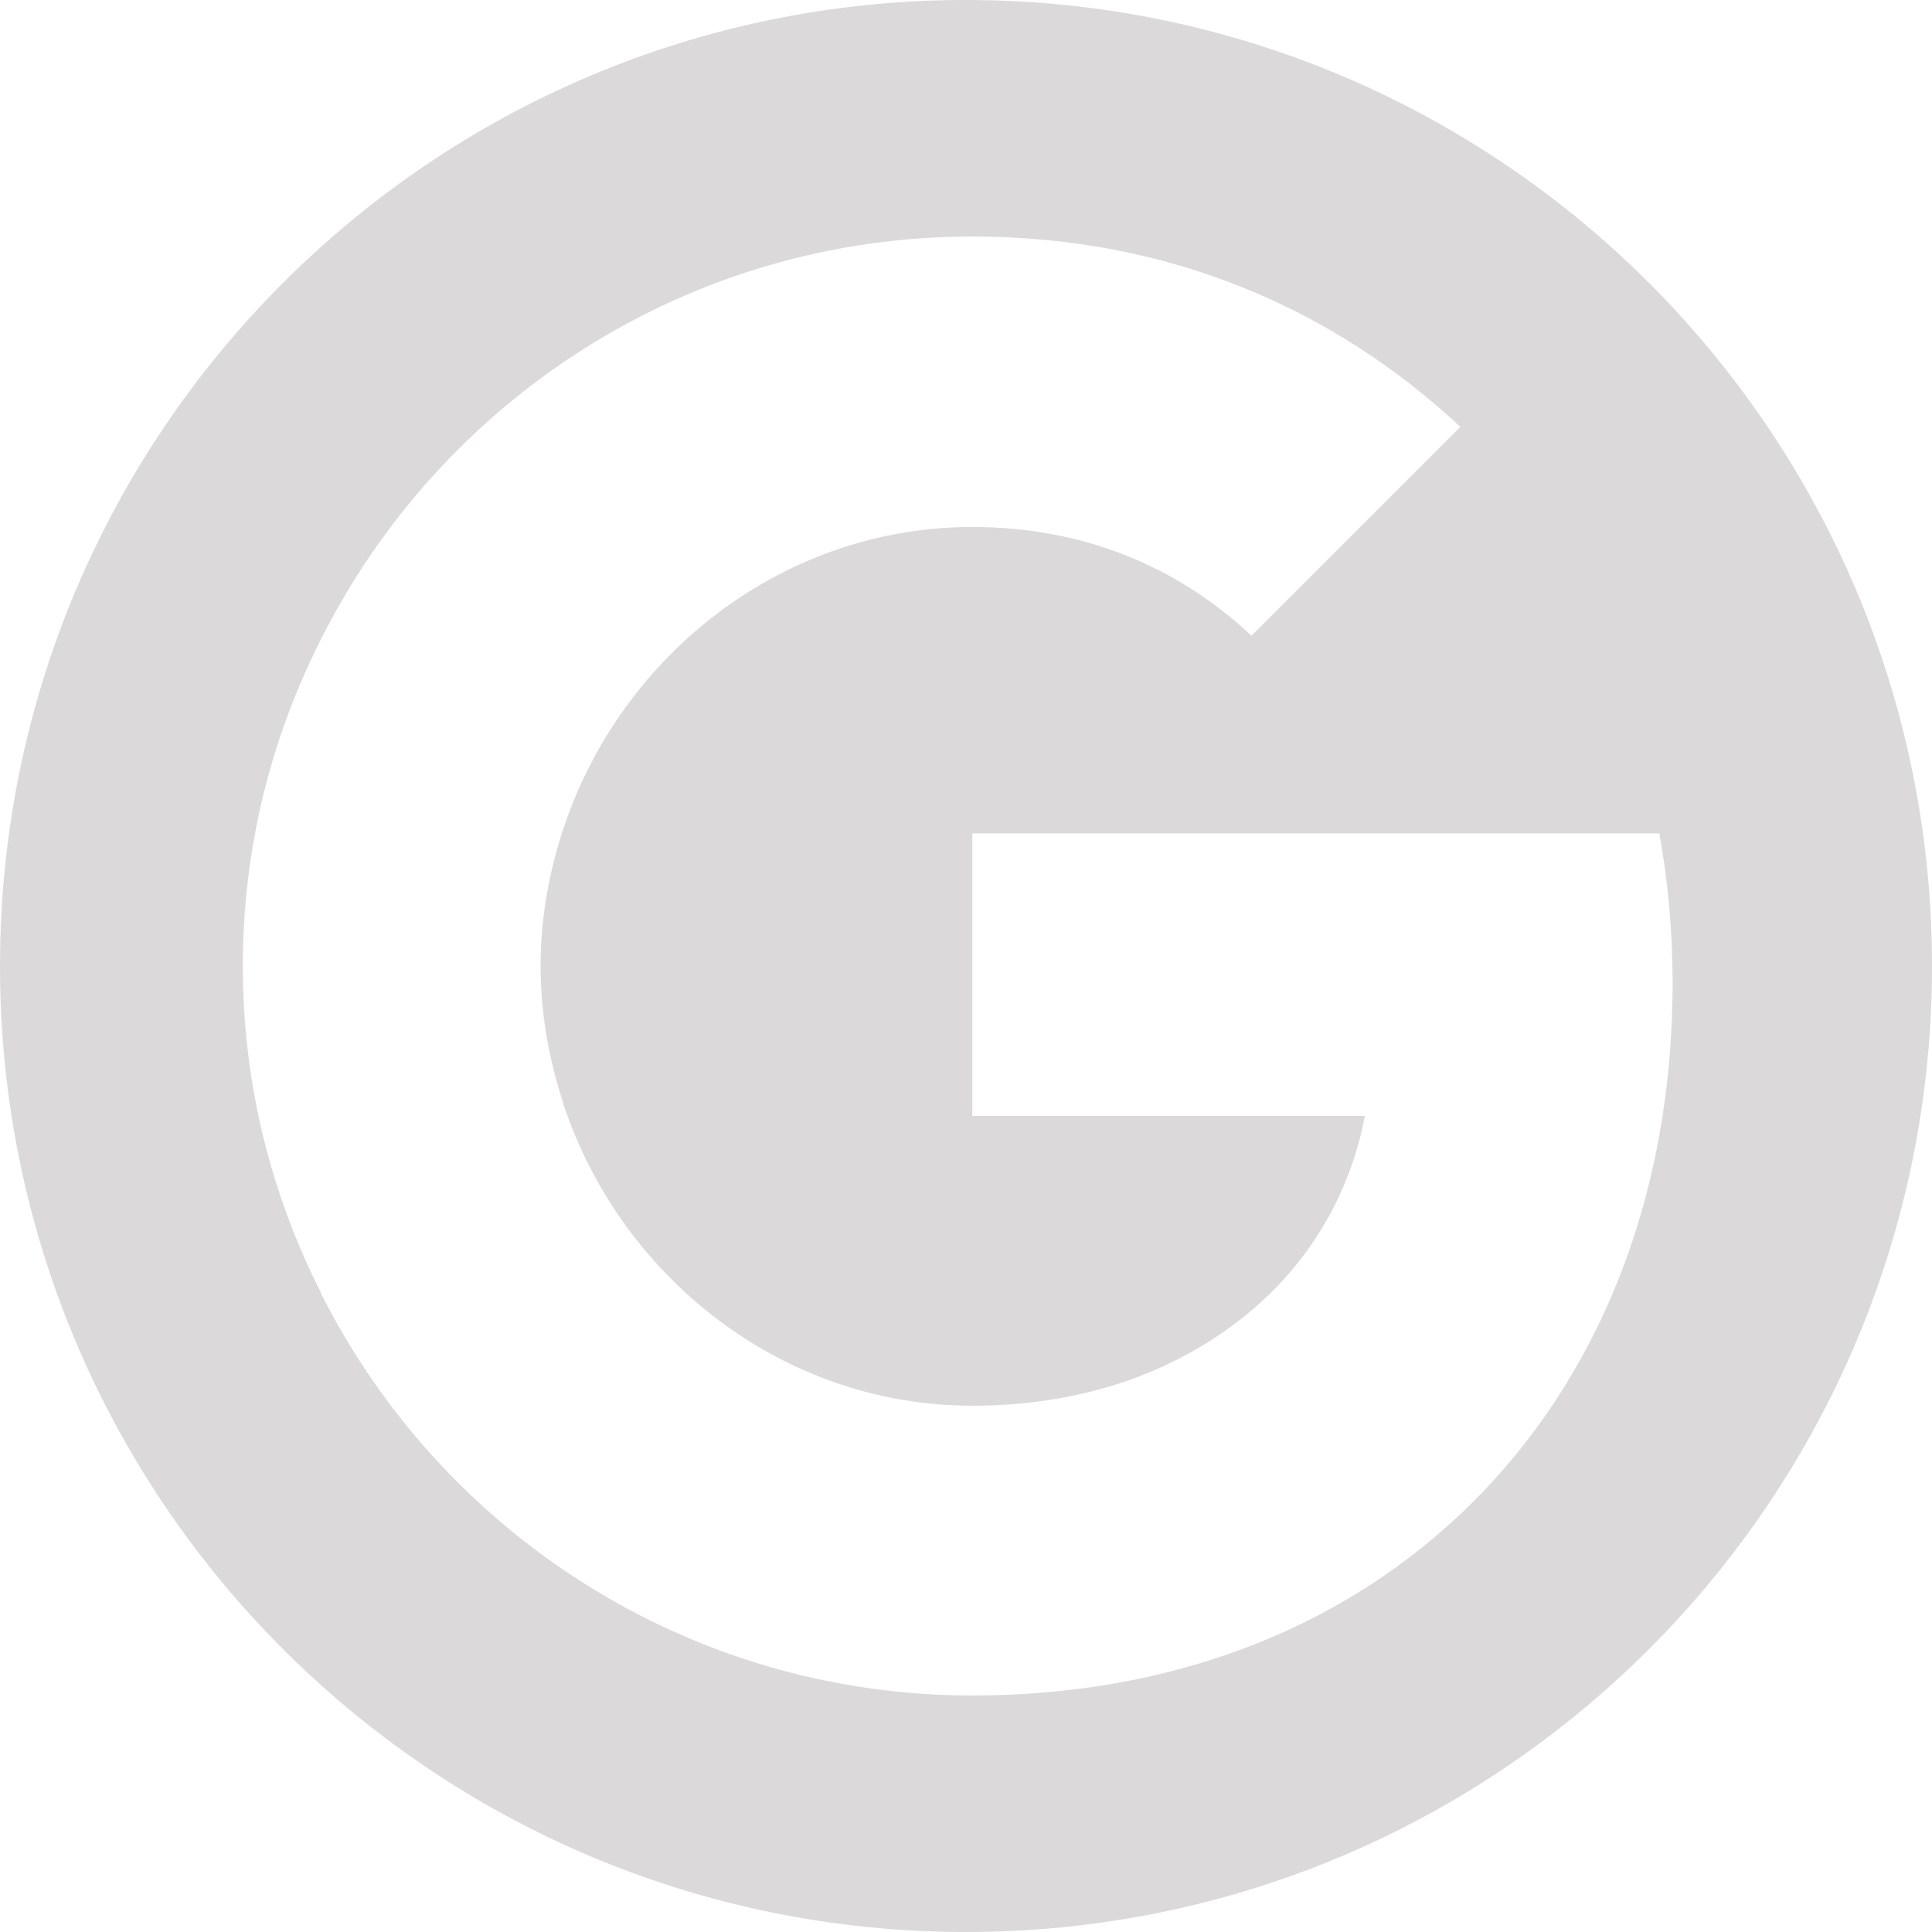 <?xml version="1.0" encoding="UTF-8"?>
<svg id="Layer_1" data-name="Layer 1" xmlns="http://www.w3.org/2000/svg" viewBox="0 0 1113.2 1113.2">
  <defs>
    <style>
      .cls-1 {
        fill: #dbd9d9;
      }
    </style>
  </defs>
  <path class="cls-1" d="m556.6,0C249.2,0,0,249.2,0,556.6s249.2,556.6,556.6,556.6,556.6-249.2,556.6-556.6S863.99,0,556.6,0Zm281.81,875.28c-69.54,64.2-164.69,101.64-278.18,101.64-164.31,0-306.07-94.38-375.24-231.56v-.38c-28.66-56.55-45.09-120.37-45.09-188.38s16.43-131.83,45.09-188.38c69.16-137.56,210.93-231.94,375.24-231.94,113.49,0,208.25,41.65,281.24,109.67l-120.37,120.37c-43.94-41.27-98.97-62.67-160.87-62.67-109.28,0-202.14,73.75-235.38,173.1-8.41,25.22-13.37,51.97-13.37,79.86s4.97,54.64,13.37,79.86c0,0-.48.37-.5.38h.5c33.24,99.35,126.1,173.1,235.38,173.1,56.55,0,104.32-15.28,141.76-40.5,44.71-29.8,74.51-74.13,84.45-126.48h-226.21v-162.78h395.87c4.97,27.51,7.64,56.17,7.64,85.98,0,128.01-45.85,235.76-125.33,309.13Z"/>
</svg>
